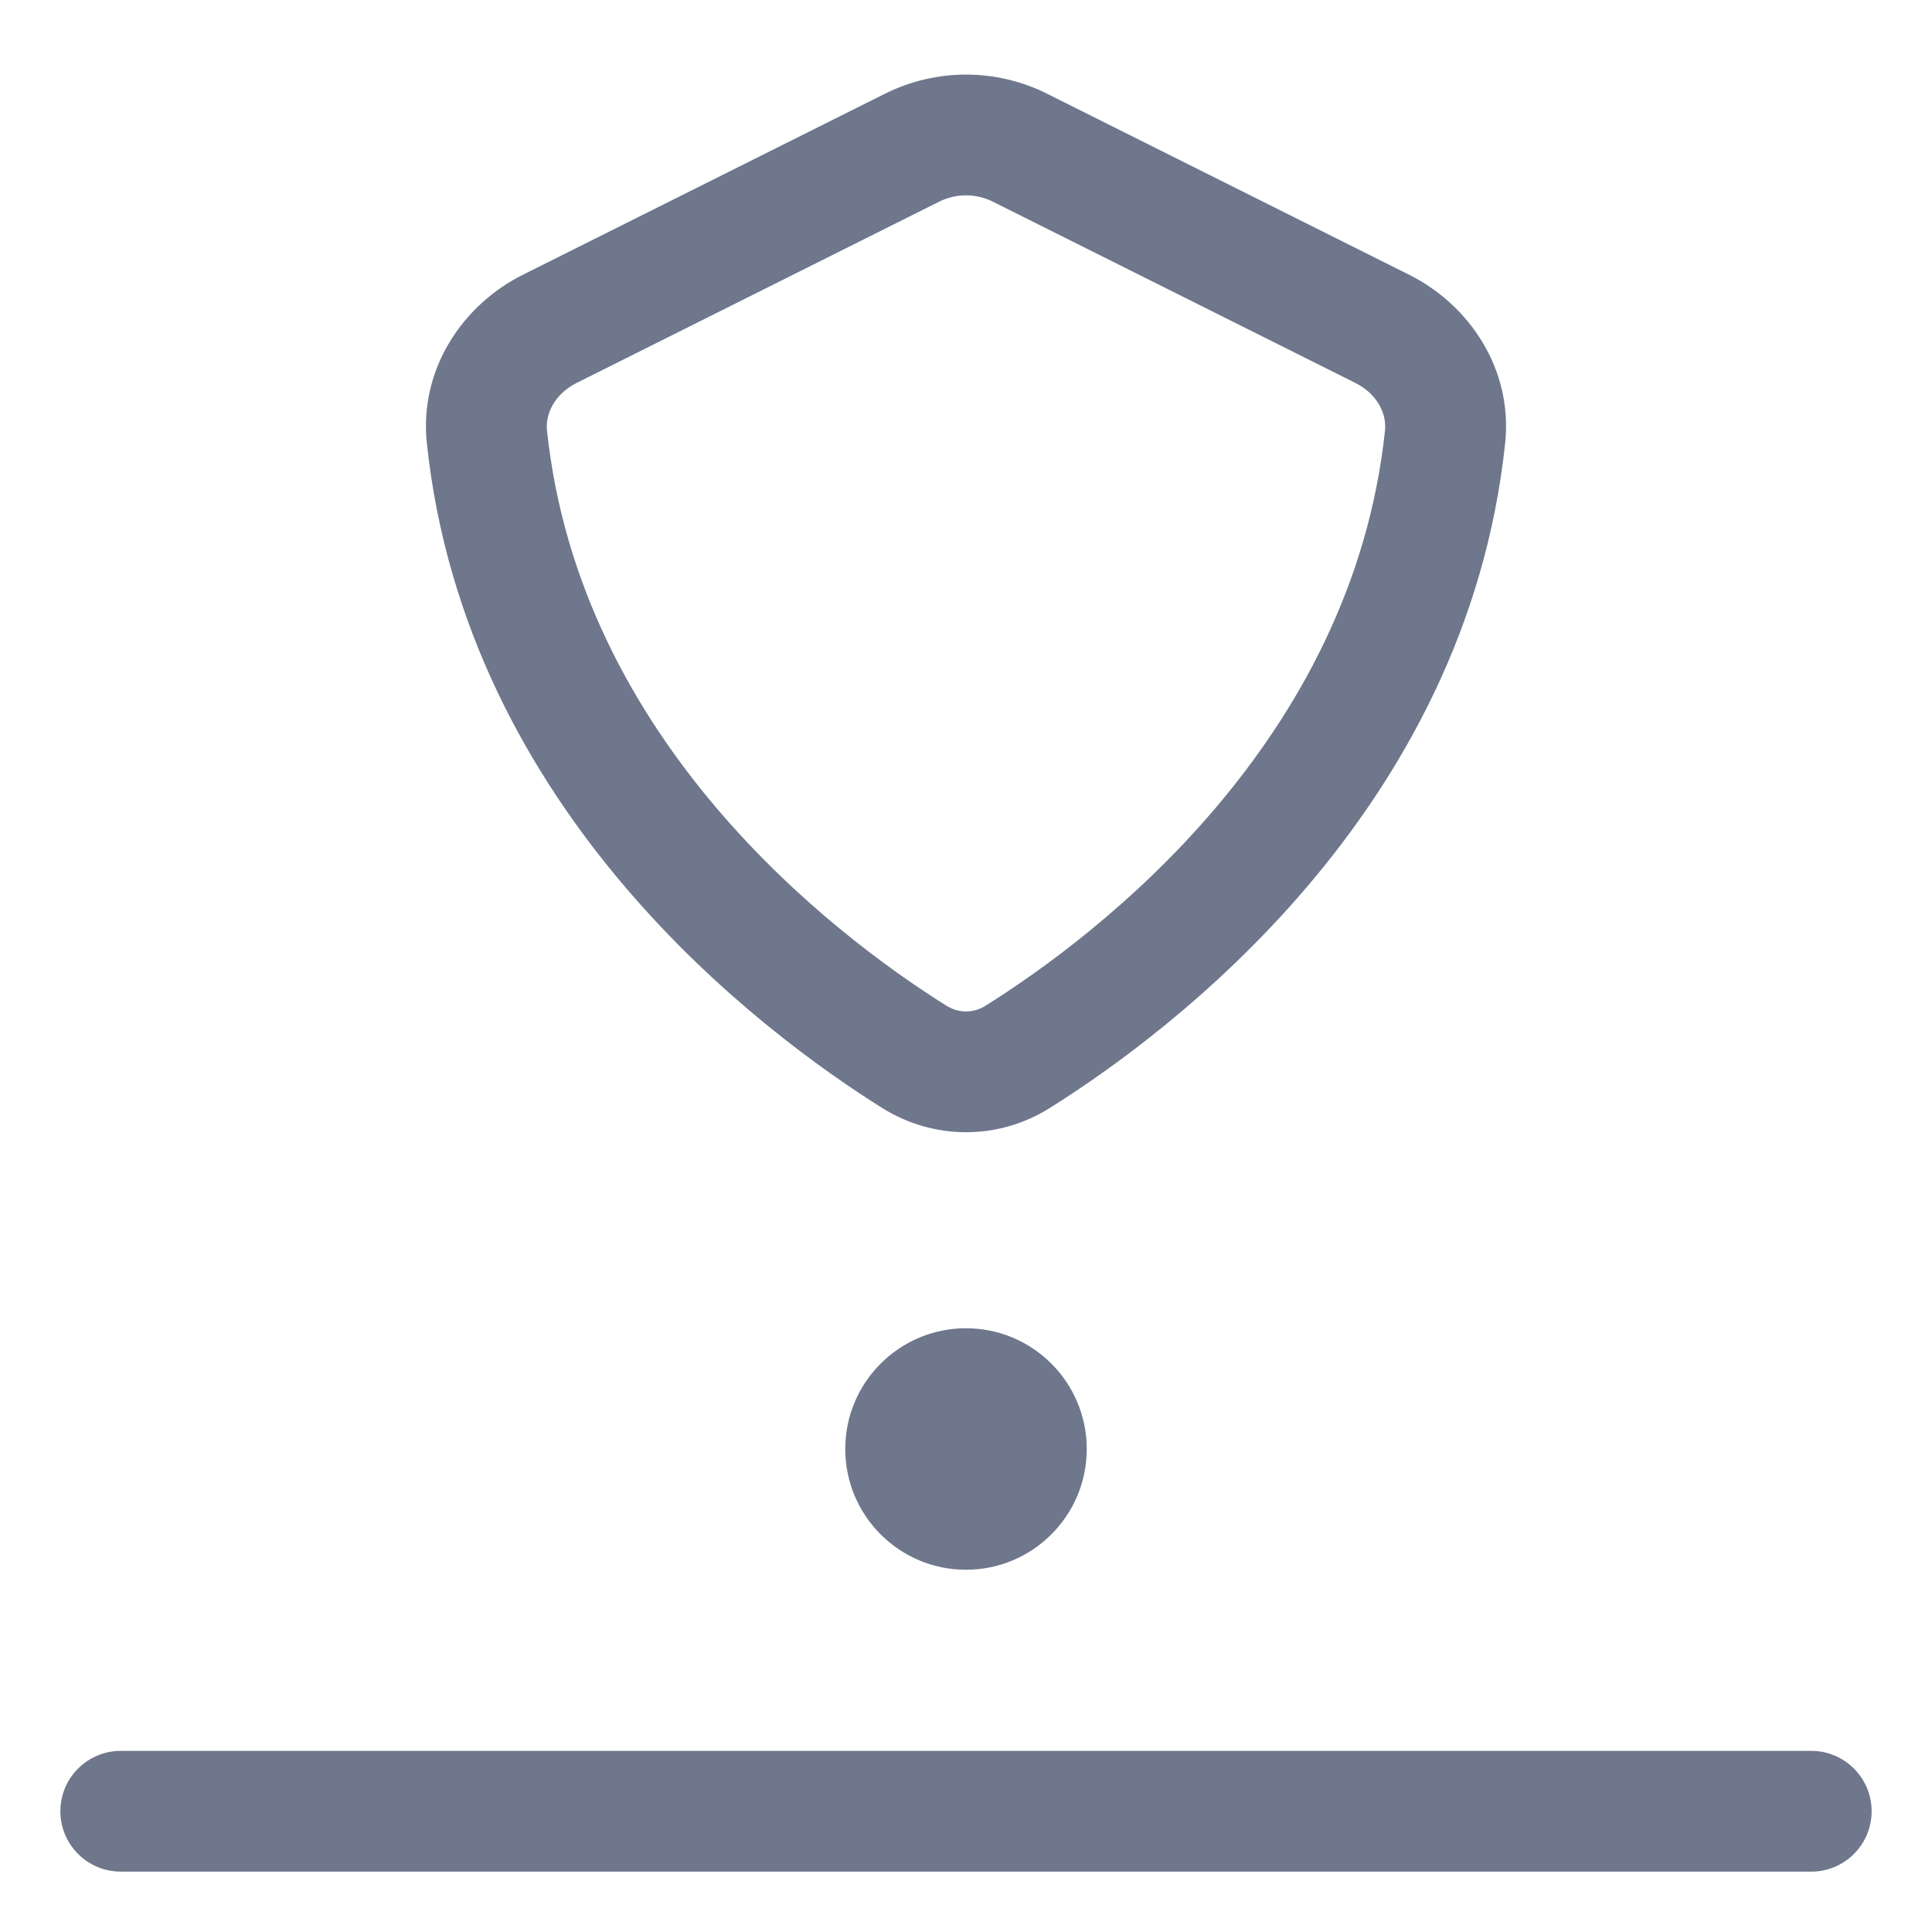 <svg width="16" height="16" viewBox="0 0 16 16" fill="none" xmlns="http://www.w3.org/2000/svg">
<g clip-path="url(#clip0_414_11675)">
<path fill-rule="evenodd" clip-rule="evenodd" d="M8.671 0.776C8.249 0.565 7.752 0.565 7.329 0.776L4.329 2.276C3.832 2.525 3.47 3.057 3.535 3.671C3.859 6.73 6.314 8.553 7.303 9.174C7.733 9.444 8.268 9.444 8.697 9.174C9.686 8.553 12.141 6.73 12.465 3.671C12.53 3.057 12.168 2.525 11.671 2.276L8.671 0.776ZM7.776 1.671C7.917 1.6 8.083 1.6 8.224 1.671L11.224 3.171C11.404 3.261 11.485 3.425 11.47 3.565C11.198 6.138 9.105 7.737 8.165 8.327C8.061 8.393 7.939 8.393 7.835 8.327C6.895 7.737 4.802 6.138 4.53 3.565C4.515 3.425 4.596 3.261 4.776 3.171L7.776 1.671ZM9 12C9 12.552 8.552 13 8 13C7.448 13 7 12.552 7 12C7 11.448 7.448 11 8 11C8.552 11 9 11.448 9 12ZM0.5 15C0.5 14.724 0.724 14.5 1 14.5H15C15.276 14.5 15.5 14.724 15.5 15C15.5 15.276 15.276 15.5 15 15.5H1C0.724 15.5 0.5 15.276 0.5 15Z" fill="#6E778C"/>
</g>
<defs>
<clipPath id="clip0_414_11675">
<rect width="16" height="16" fill="white"/>
</clipPath>
</defs>
</svg>
